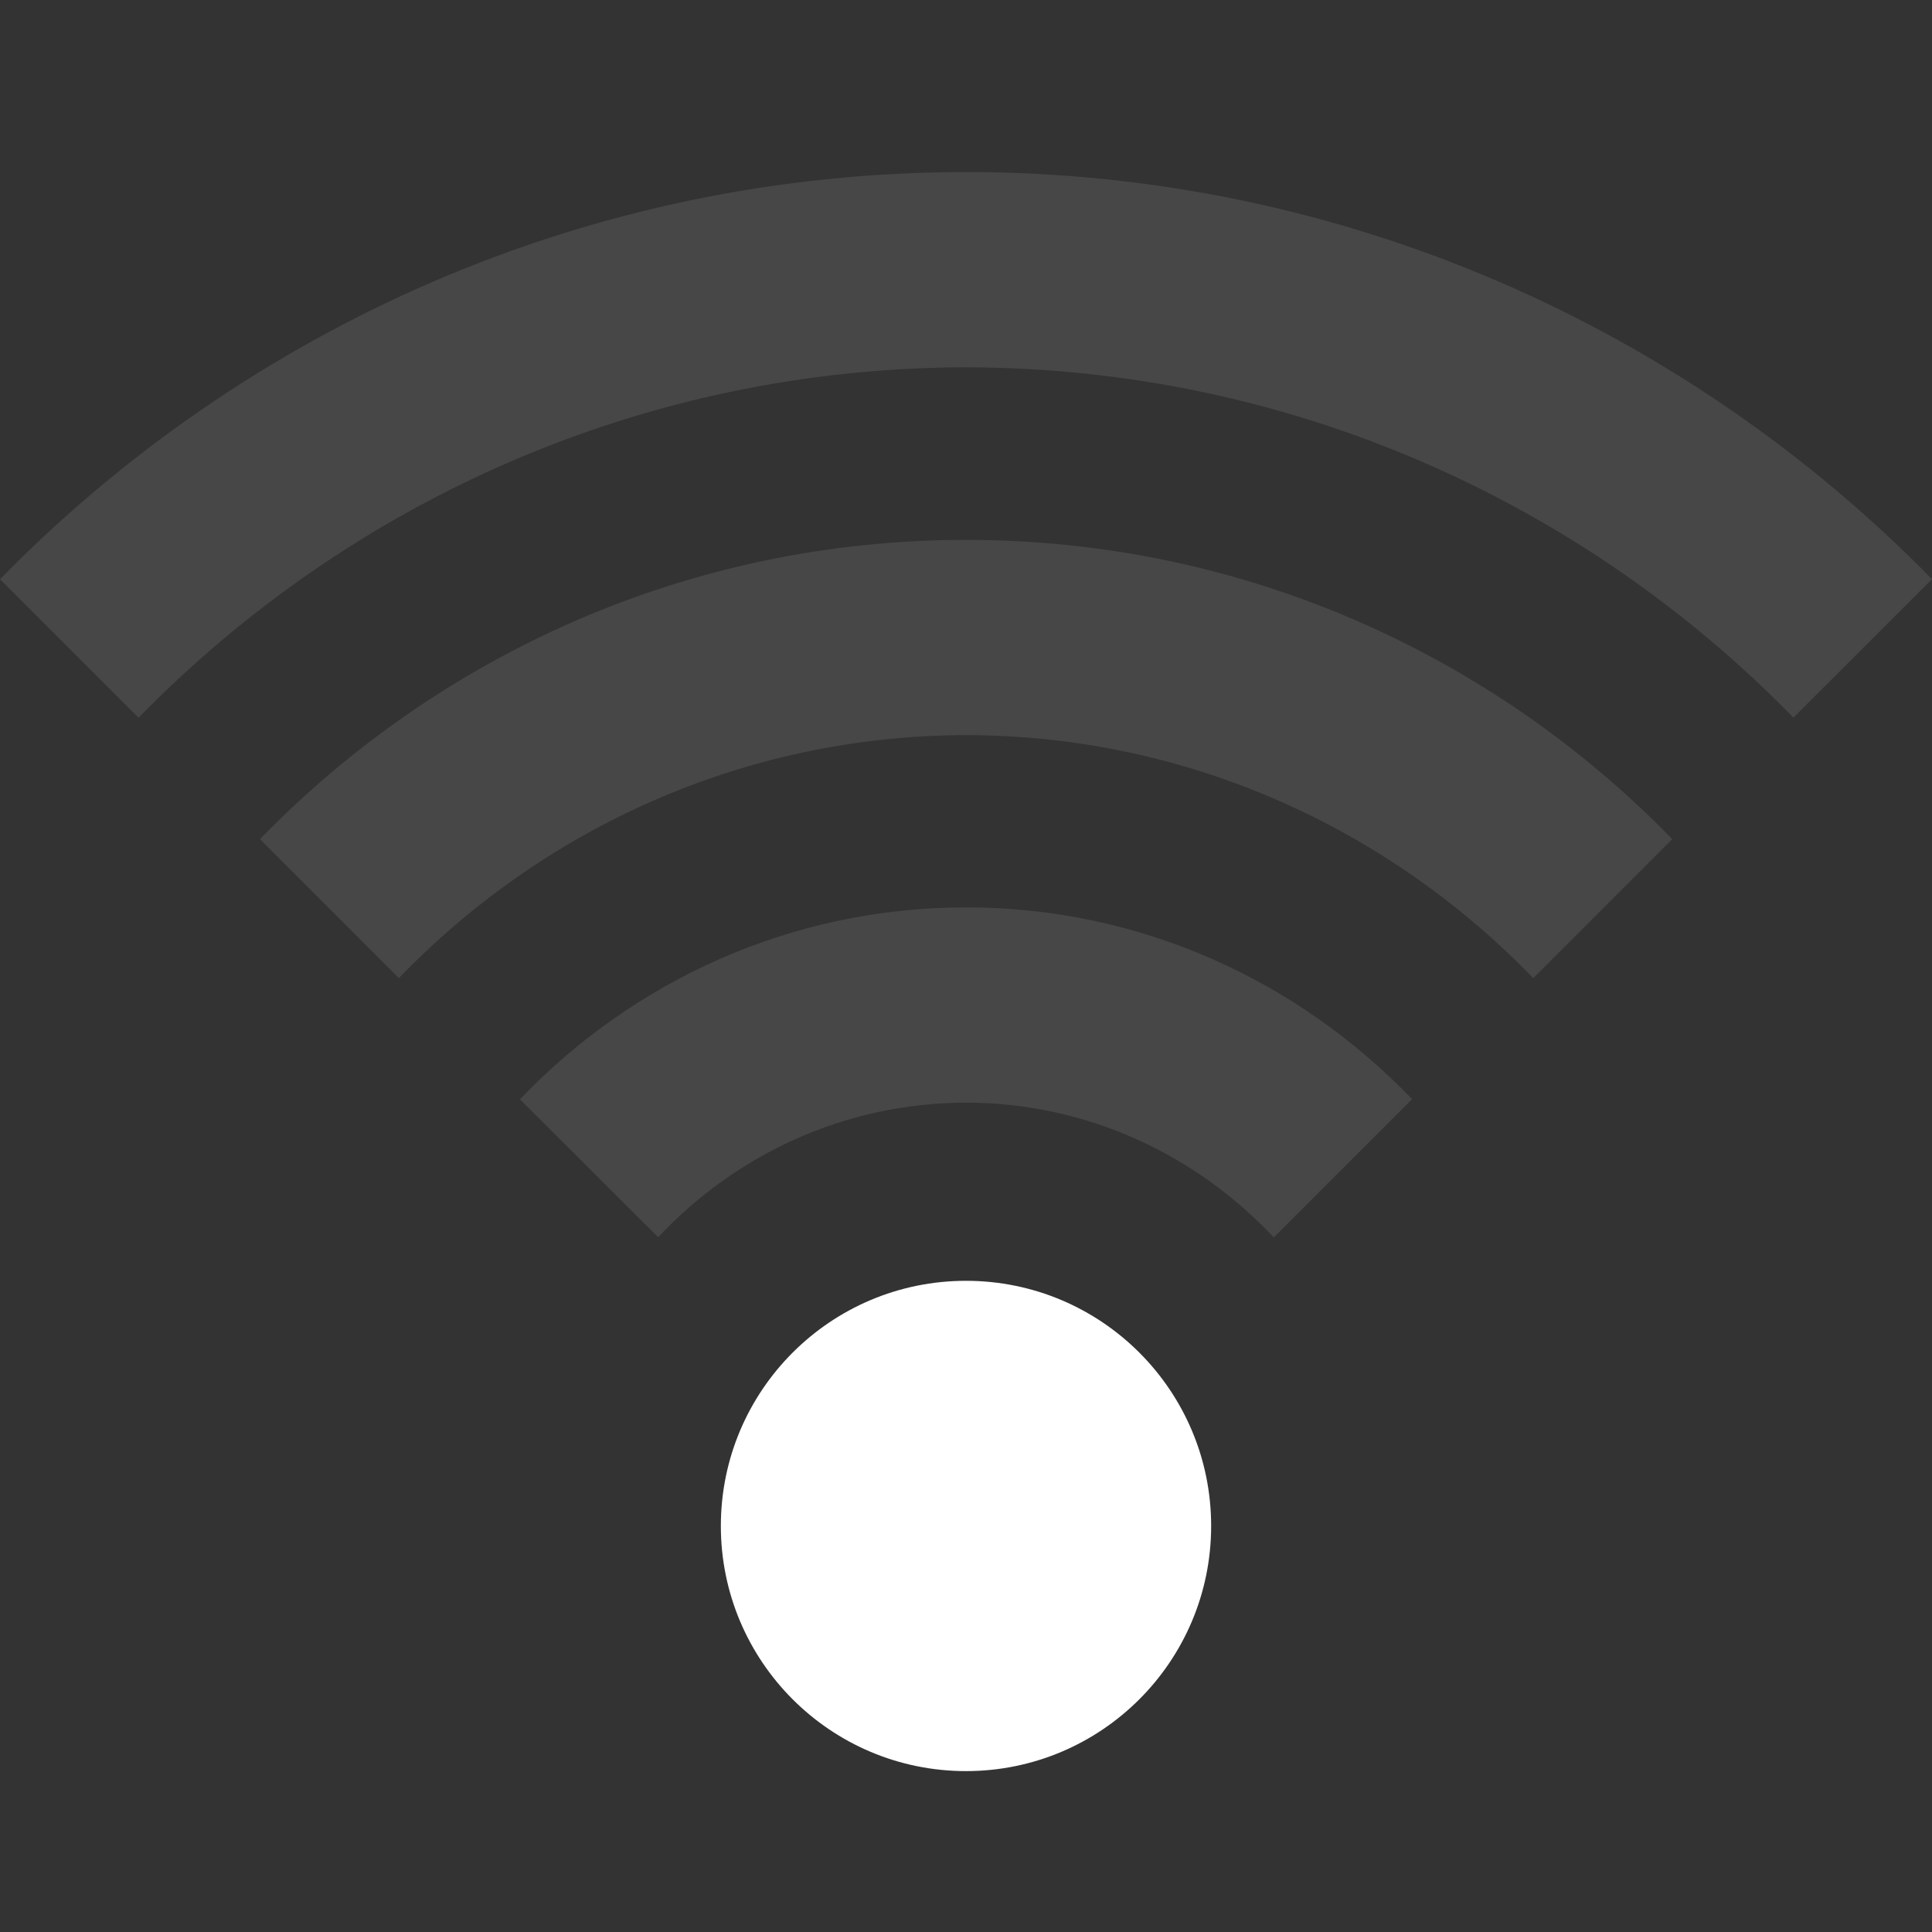 <?xml version="1.0" encoding="iso-8859-1"?>
<!-- Generator: Adobe Illustrator 14.0.0, SVG Export Plug-In . SVG Version: 6.00 Build 43363)  -->
<!DOCTYPE svg PUBLIC "-//W3C//DTD SVG 1.1//EN" "http://www.w3.org/Graphics/SVG/1.1/DTD/svg11.dtd">
<svg version="1.1" id="Layer_1" xmlns="http://www.w3.org/2000/svg" xmlns:xlink="http://www.w3.org/1999/xlink" x="0px" y="0px"
	 width="18px" height="18px" viewBox="0 0 18 18" style="enable-background:new 0 0 18 18;" xml:space="preserve">
<rect x="0" y="0" width="18" height="18" fill="#333333" stroke="none"/>
<g id="icon-s-wlan-0">
	<rect style="fill:none;" width="18" height="18"/>
	<circle id="local_2_" style="fill:#FFFFFF;" cx="9" cy="14.217" r="2.284"/>
	<path style="opacity:0.1;fill:#FFFFFF;enable-background:new    ;" d="M8.999,1.603C5.475,1.604,2.29,3.059,0,5.396l1.291,1.291
		C3.25,4.68,5.981,3.428,8.999,3.422c3.021,0.006,5.752,1.257,7.71,3.264L18,5.396C15.71,3.059,12.525,1.604,8.999,1.603z"/>
	<path style="opacity:0.1;fill:#FFFFFF;enable-background:new    ;" d="M9,5.03c-2.58,0-4.909,1.072-6.578,2.788l1.294,1.295
		C5.055,7.725,6.924,6.853,9,6.849c2.075,0.003,3.943,0.876,5.285,2.264l1.295-1.295C13.909,6.1,11.58,5.03,9,5.03z"/>
	<path style="opacity:0.1;fill:#FFFFFF;enable-background:new    ;" d="M9,8.454c-1.637,0-3.107,0.691-4.156,1.788l1.288,1.285
		C6.85,10.761,7.865,10.275,9,10.273c1.137,0.002,2.148,0.49,2.868,1.256l1.288-1.288C12.105,9.145,10.637,8.454,9,8.454z"/>
</g>
</svg>
